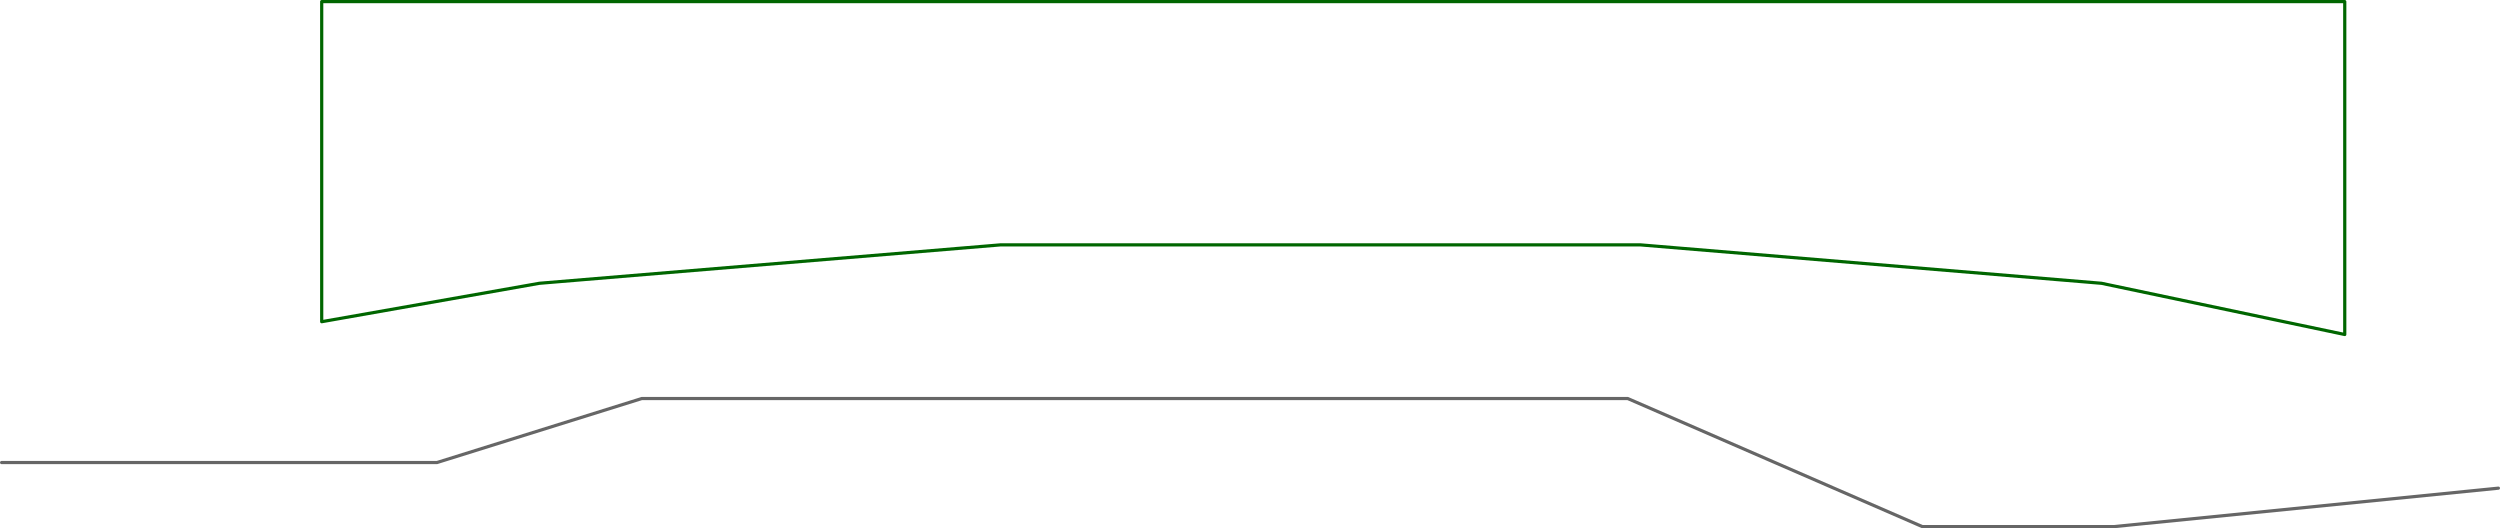 <?xml version="1.0" encoding="UTF-8" standalone="no"?>
<svg xmlns:ffdec="https://www.free-decompiler.com/flash" xmlns:xlink="http://www.w3.org/1999/xlink" ffdec:objectType="frame" height="825.0px" width="3905.0px" xmlns="http://www.w3.org/2000/svg">
  <g transform="matrix(1.0, 0.0, 0.0, 1.0, 2122.5, 662.5)">
    <use ffdec:characterId="443" height="825.0" transform="matrix(1.0, 0.0, 0.0, 1.0, -2122.5, -662.5)" width="3905.0" xlink:href="#shape0"/>
  </g>
  <defs>
    <g id="shape0" transform="matrix(1.0, 0.0, 0.0, 1.0, 2122.5, 662.5)">
      <path d="M1540.0 -140.0 L1160.0 -220.0 440.0 -280.0 -560.0 -280.0 -1280.0 -220.0 -1620.0 -160.0 -1620.0 -660.0 1540.0 -660.0 1540.0 -140.0 Z" fill="none" stroke="#006600" stroke-linecap="round" stroke-linejoin="round" stroke-width="5.0"/>
      <path d="M1780.0 100.0 L1180.0 160.0 880.0 160.0 420.0 -40.0 -1120.0 -40.0 -1440.0 60.0 -2120.0 60.0" fill="none" stroke="#666666" stroke-linecap="round" stroke-linejoin="round" stroke-width="5.0"/>
    </g>
  </defs>
</svg>
